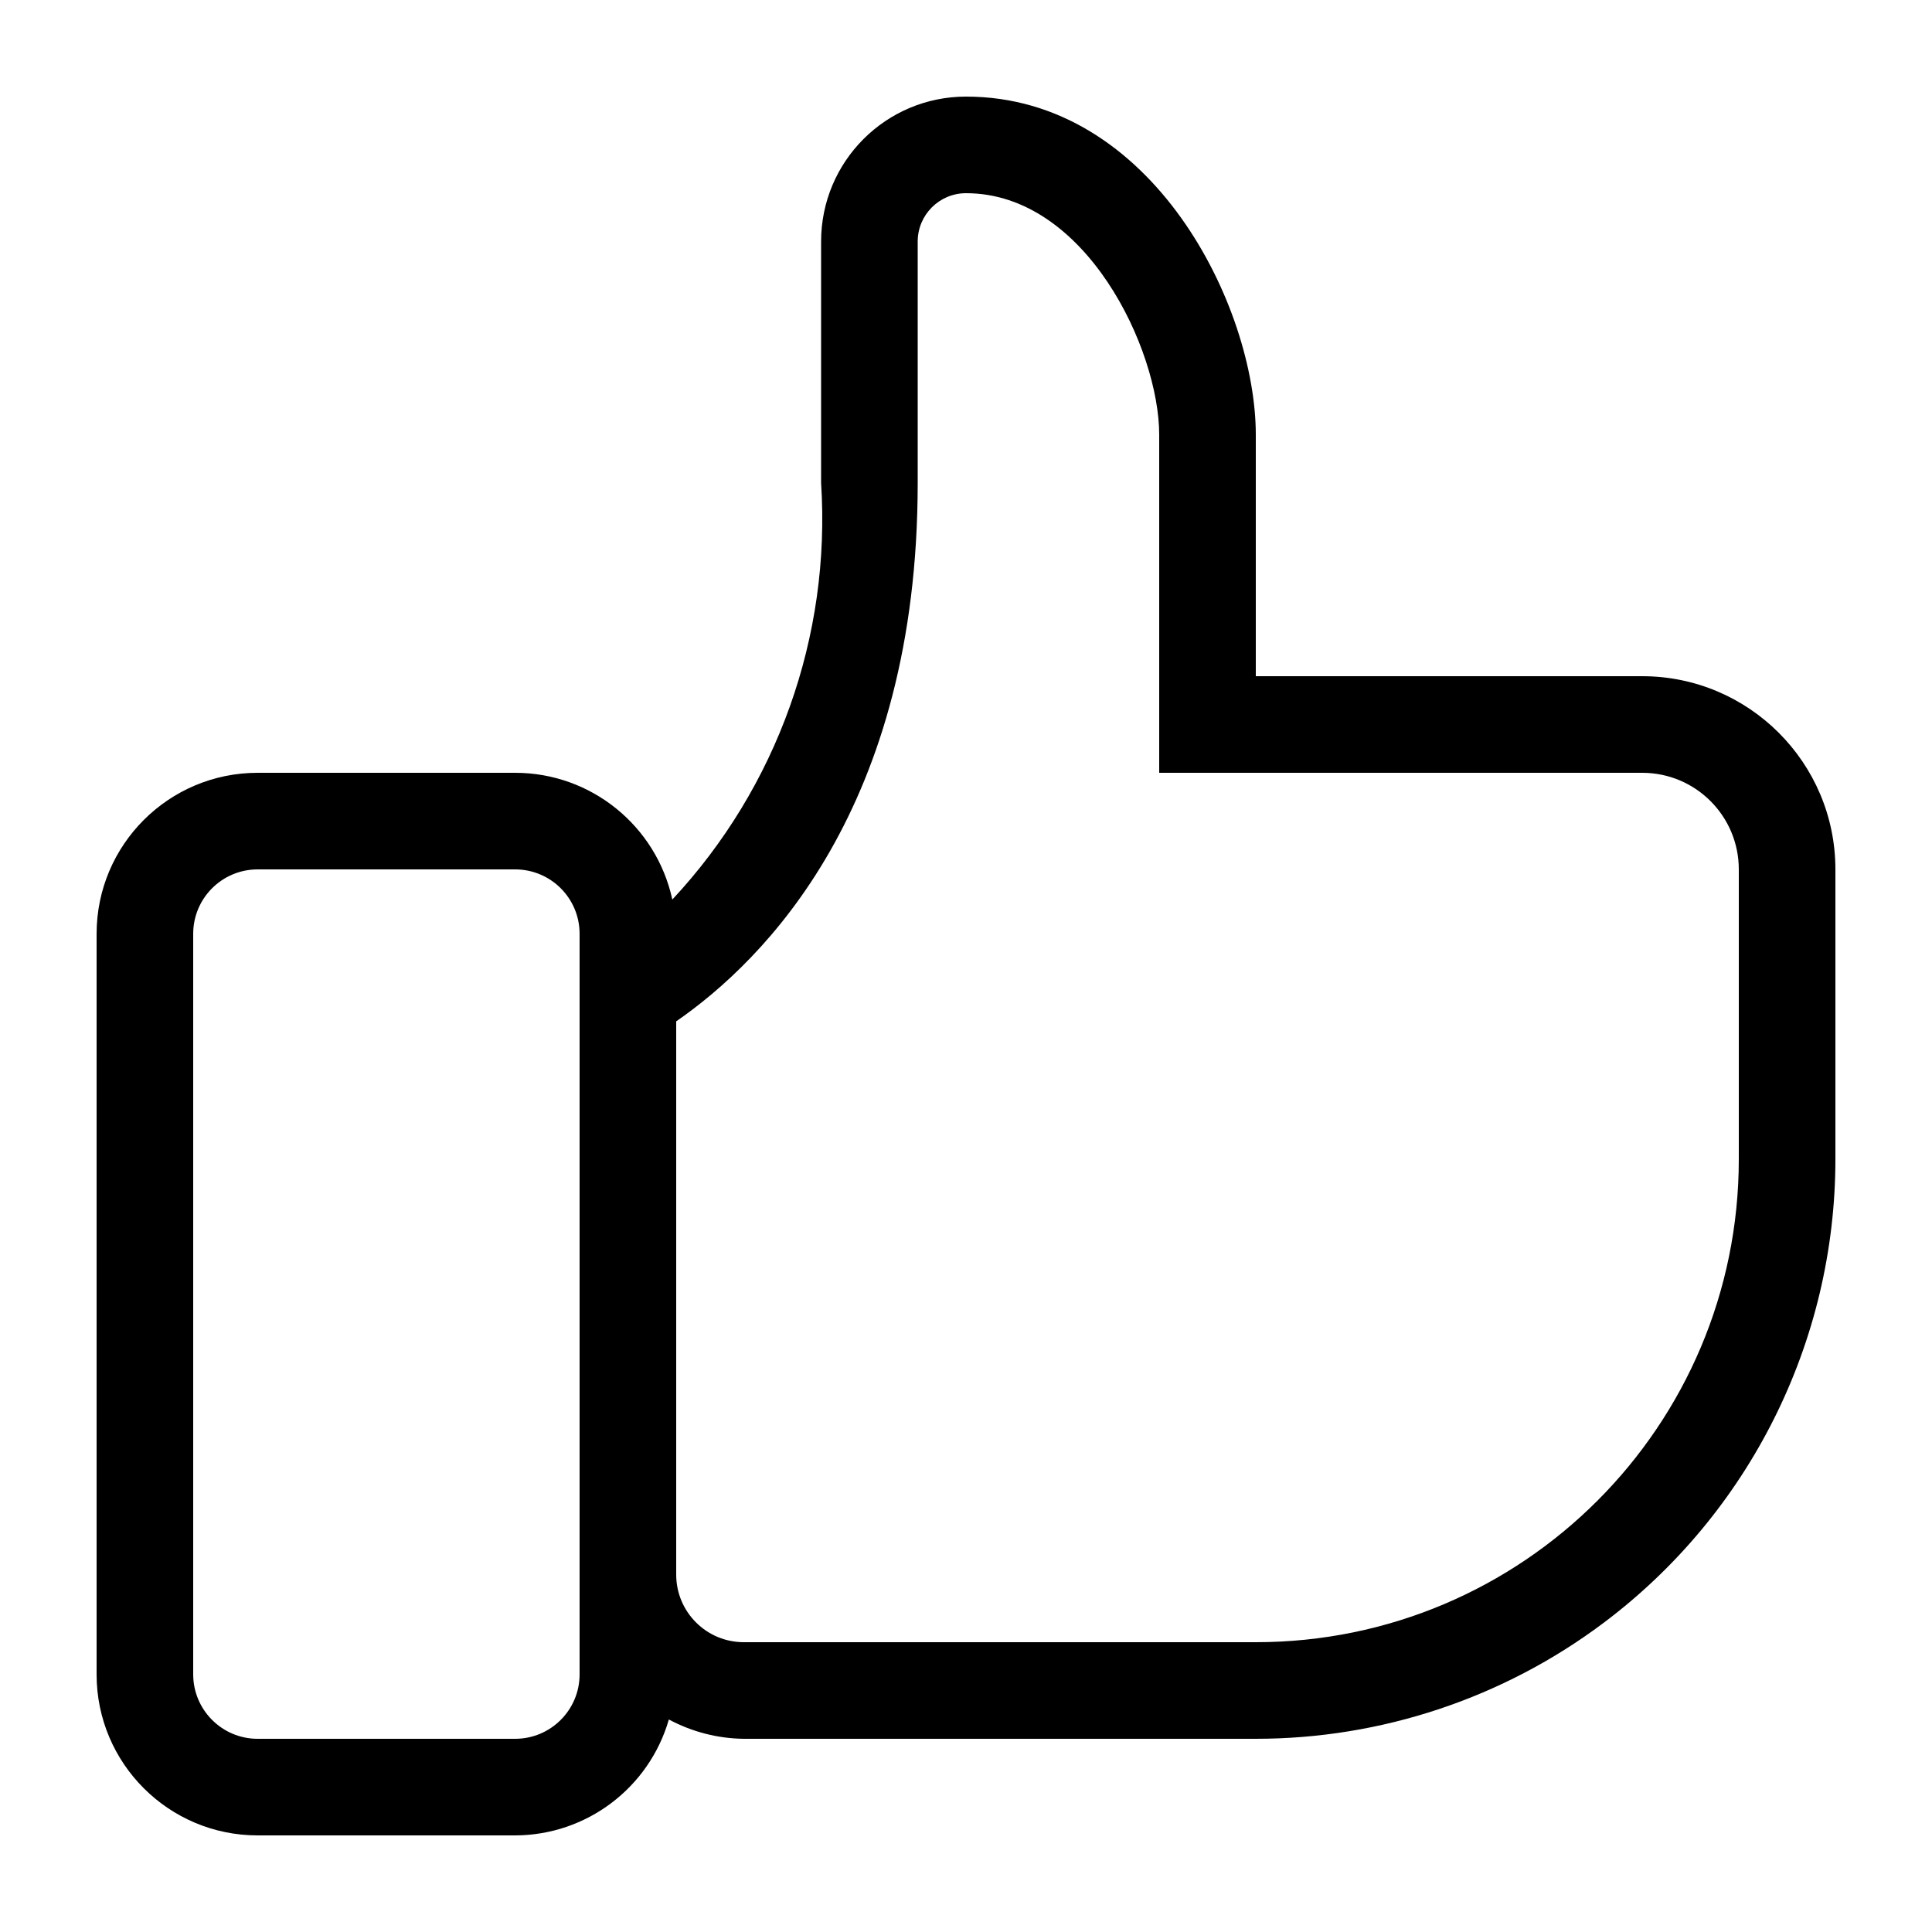 <svg xmlns="http://www.w3.org/2000/svg" xmlns:xlink="http://www.w3.org/1999/xlink" width="20" height="20" viewBox="0 0 20 20"><path d="M17 7c1.104 0 2 .896 2 2v3c0 1.889-.89 3.667-2.4 4.8-1.038.779-2.302 1.2-3.6 1.2h-5.3c-.271-.003-.537-.072-.776-.2-.205.709-.853 1.198-1.591 1.2h-2.666c-.92 0-1.667-.746-1.667-1.666v-7.667c0-.921.747-1.667 1.667-1.667h2.666c.783 0 1.46.546 1.627 1.312 1.086-1.164 1.643-2.724 1.54-4.312v-2.5c0-.829.671-1.5 1.5-1.5 1.938 0 3 2.18 3 3.5v2.5h4zm1 5v-3c0-.552-.447-1-1-1h-5v-3.5c0-.881-.76-2.5-2-2.5-.276 0-.5.224-.5.5v2.5c0 3.36-1.585 4.94-2.5 5.573v5.727c0 .387.313.7.7.7h5.3c2.762 0 5-2.238 5-5zm-12 5.333v-7.666c0-.369-.299-.667-.667-.667h-2.666c-.368 0-.667.298-.667.667v7.666c0 .368.299.667.667.667h2.666c.368 0 .667-.299.667-.667z"/></svg>